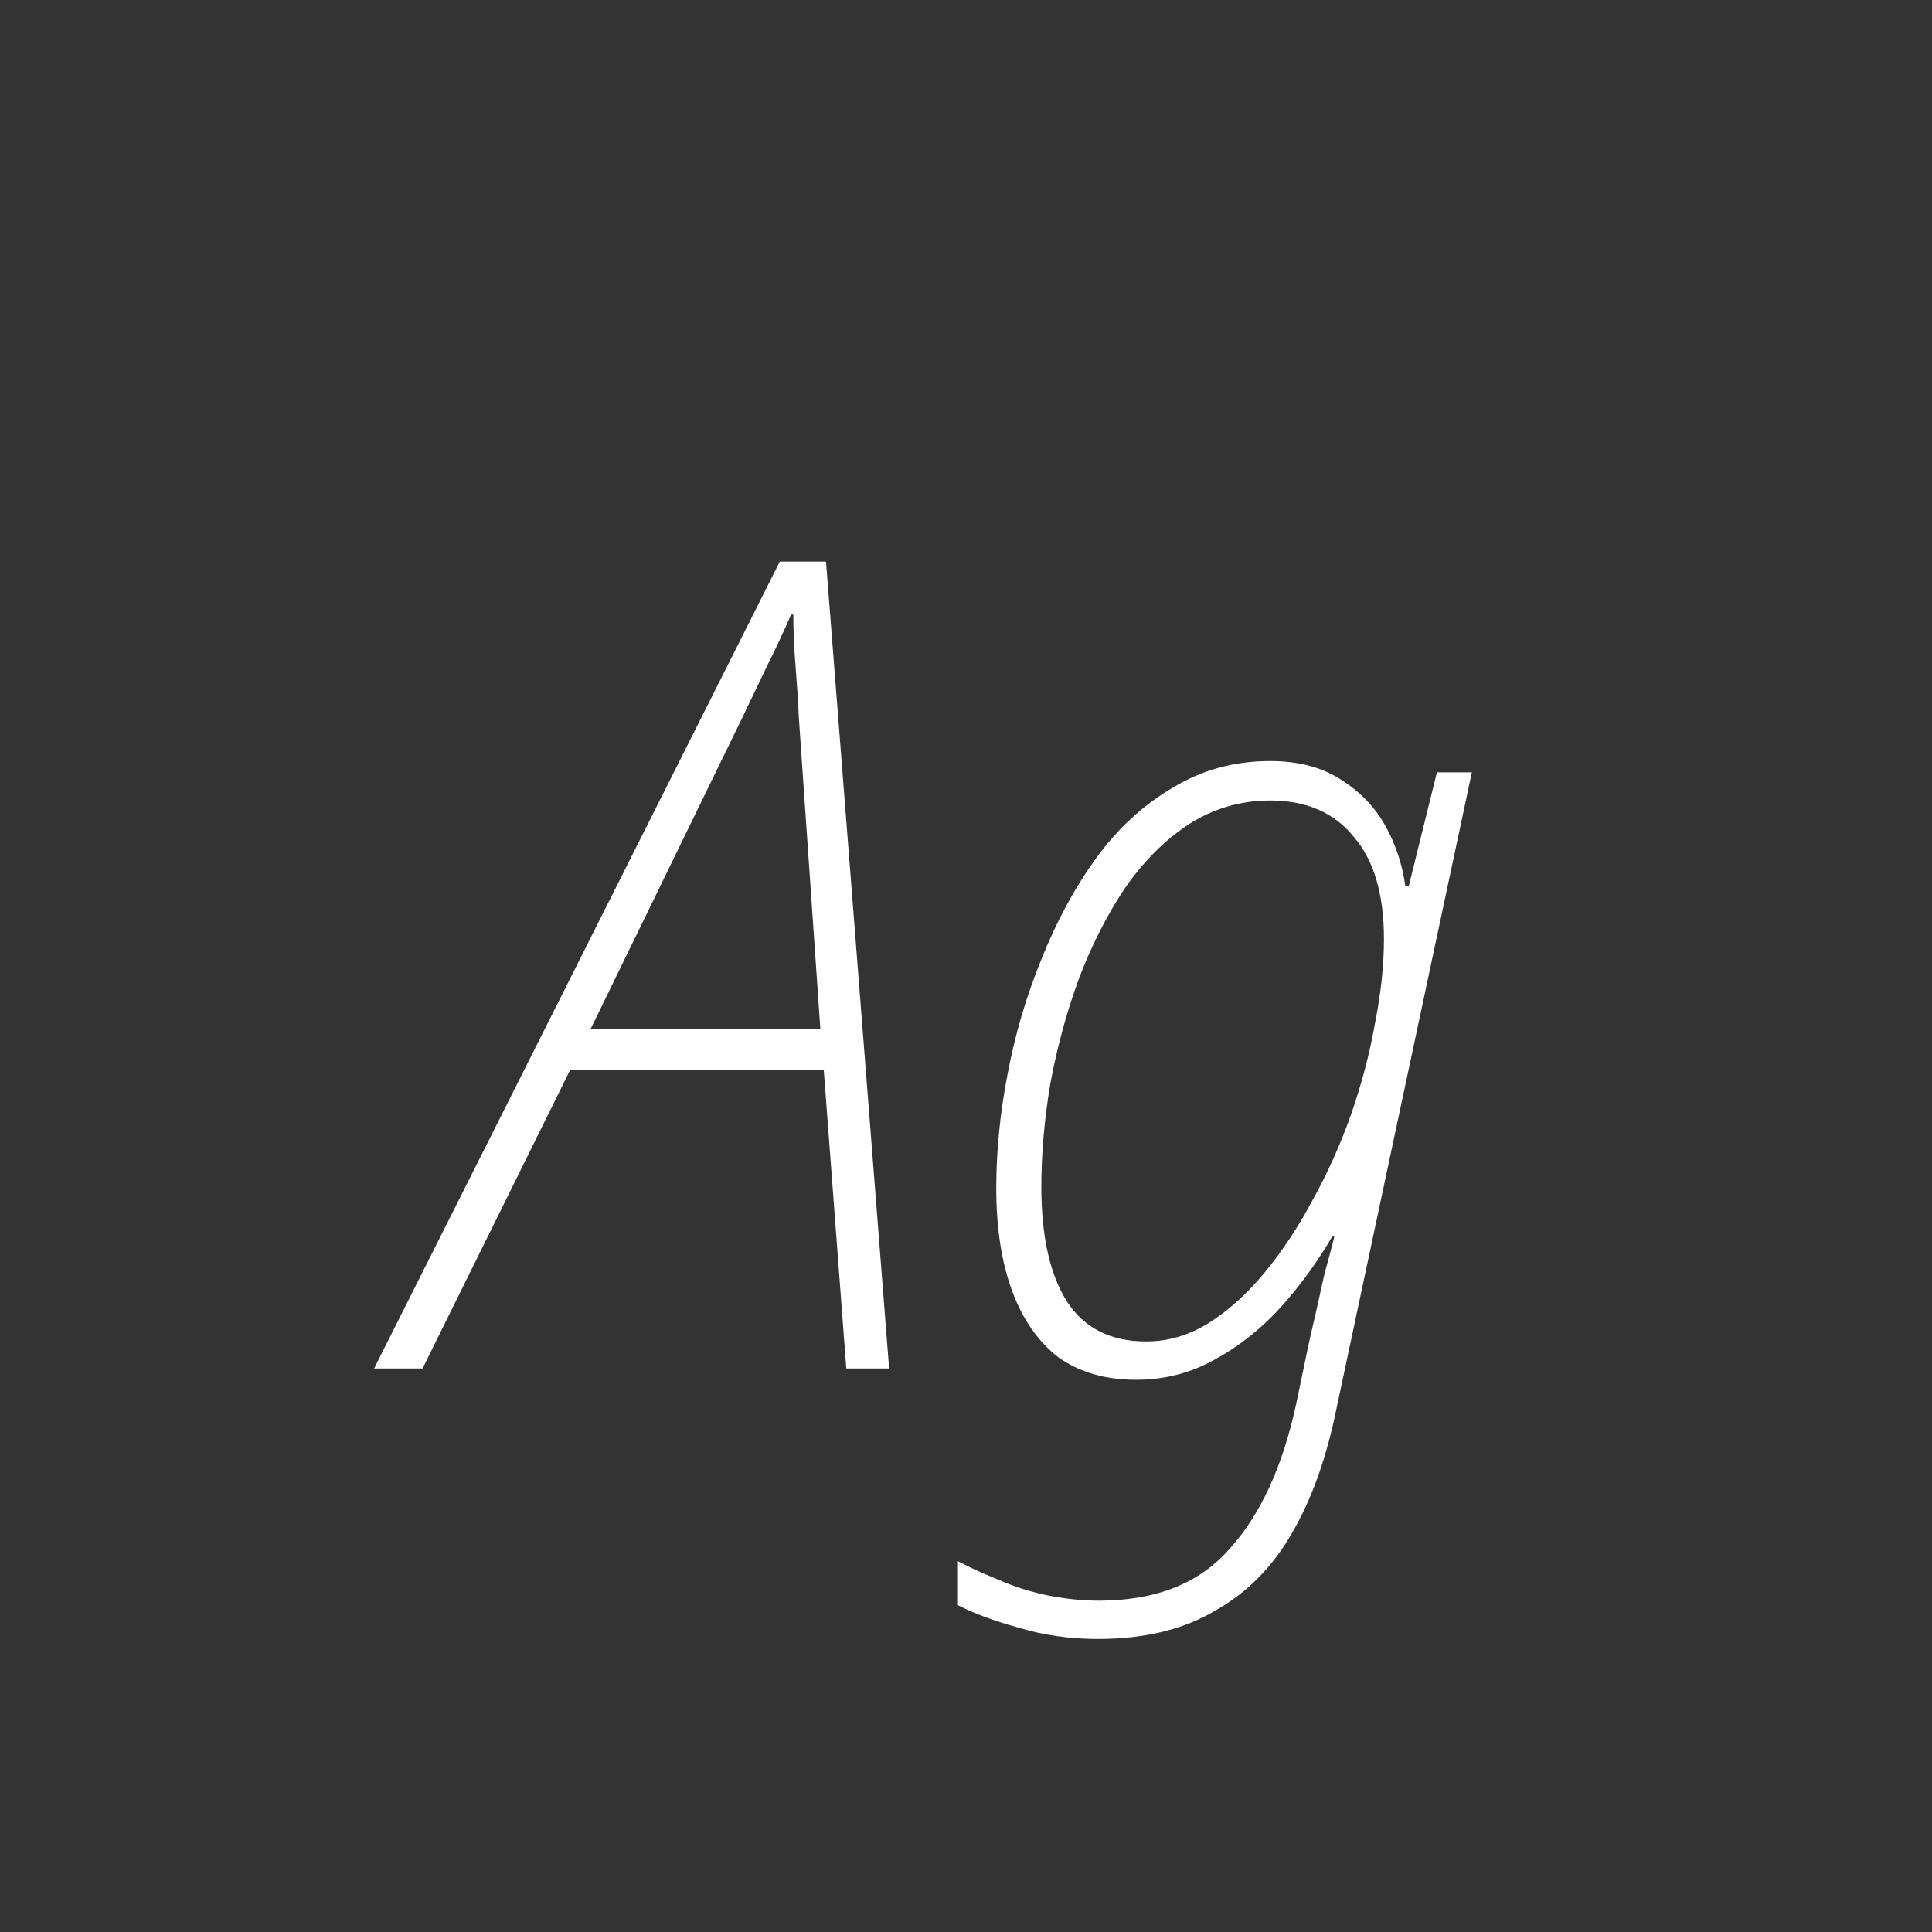 <svg width="24" height="24" viewBox="0 0 24 24" fill="none" xmlns="http://www.w3.org/2000/svg">
<rect x="0" y="0" width="24" height="24" fill="#333333" stroke="none"/>
<path d="M4.647 17L9.687 6.976H10.261L11.045 17H10.513L10.233 13.29H7.083L5.249 17H4.647ZM7.335 12.786H10.191L9.925 8.936C9.915 8.721 9.901 8.502 9.883 8.278C9.864 8.044 9.855 7.83 9.855 7.634H9.827C9.743 7.83 9.645 8.04 9.533 8.264C9.43 8.478 9.323 8.702 9.211 8.936L7.335 12.786ZM13.636 20.36C13.29 20.36 12.964 20.313 12.656 20.22C12.348 20.136 12.096 20.042 11.9 19.94V19.394C12.04 19.468 12.203 19.543 12.39 19.618C12.576 19.702 12.777 19.767 12.992 19.814C13.216 19.86 13.435 19.884 13.65 19.884C14.359 19.884 14.9 19.669 15.274 19.24C15.656 18.82 15.932 18.222 16.1 17.448L16.24 16.776C16.268 16.645 16.3 16.5 16.338 16.342C16.375 16.174 16.412 16.006 16.45 15.838C16.496 15.67 16.538 15.511 16.576 15.362H16.548C16.37 15.67 16.16 15.959 15.918 16.23C15.675 16.5 15.4 16.72 15.092 16.888C14.793 17.056 14.466 17.14 14.112 17.14C13.729 17.14 13.407 17.046 13.146 16.86C12.894 16.664 12.702 16.388 12.572 16.034C12.441 15.679 12.376 15.254 12.376 14.76C12.376 14.302 12.422 13.831 12.516 13.346C12.609 12.851 12.749 12.375 12.936 11.918C13.122 11.451 13.346 11.036 13.608 10.672C13.878 10.298 14.196 10.004 14.56 9.79C14.924 9.566 15.33 9.454 15.778 9.454C16.123 9.454 16.412 9.528 16.646 9.678C16.888 9.827 17.075 10.018 17.206 10.252C17.336 10.485 17.42 10.737 17.458 11.008H17.5L17.85 9.594H18.284L16.604 17.49C16.482 18.096 16.3 18.61 16.058 19.03C15.815 19.459 15.493 19.786 15.092 20.01C14.7 20.243 14.214 20.36 13.636 20.36ZM14.238 16.664C14.508 16.664 14.765 16.589 15.008 16.44C15.26 16.281 15.493 16.071 15.708 15.81C15.932 15.539 16.132 15.236 16.31 14.9C16.496 14.564 16.655 14.209 16.786 13.836C16.916 13.462 17.014 13.089 17.08 12.716C17.154 12.342 17.192 11.992 17.192 11.666C17.192 11.106 17.066 10.681 16.814 10.392C16.571 10.093 16.226 9.944 15.778 9.944C15.414 9.944 15.078 10.042 14.77 10.238C14.471 10.434 14.205 10.7 13.972 11.036C13.748 11.372 13.556 11.75 13.398 12.17C13.248 12.58 13.132 13.01 13.048 13.458C12.973 13.906 12.936 14.335 12.936 14.746C12.936 15.362 13.043 15.838 13.258 16.174C13.472 16.5 13.799 16.664 14.238 16.664Z" fill="white"/>
</svg>

